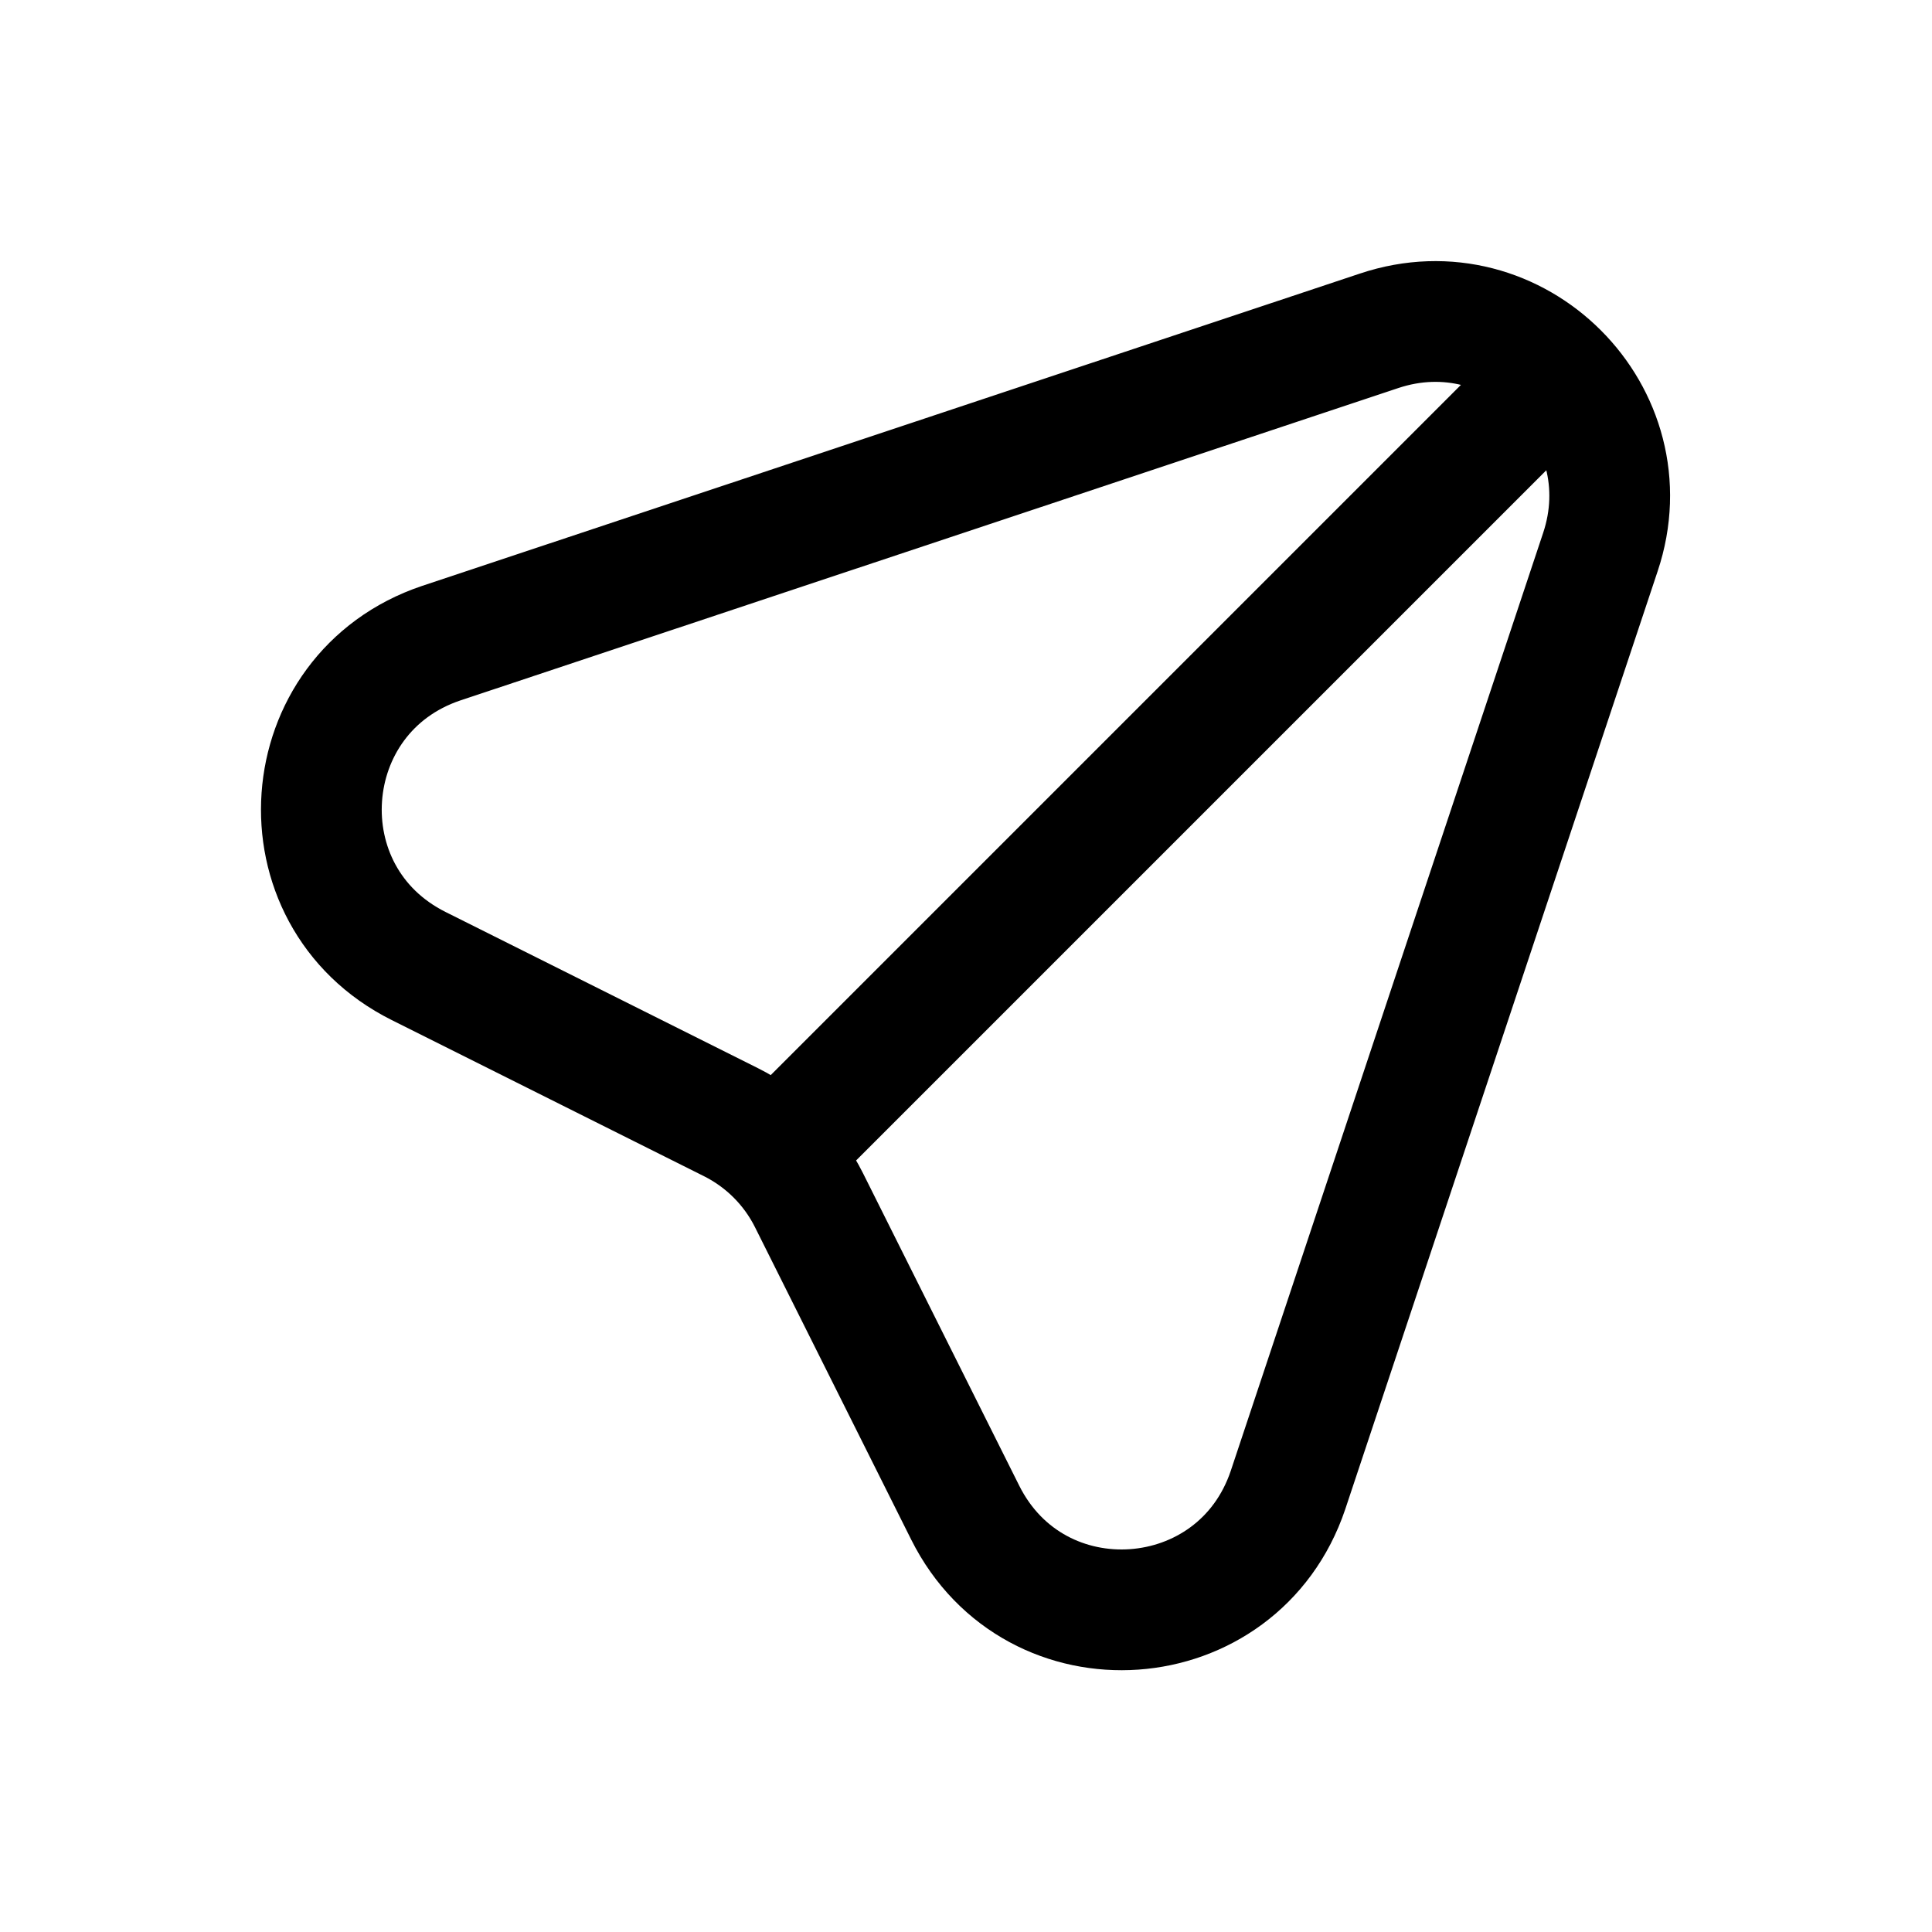 <svg width="24" height="24" viewBox="0 0 24 24" fill="none" xmlns="http://www.w3.org/2000/svg"
	xmlns:xlink="http://www.w3.org/1999/xlink">


	<path id="icon"
		d="M17.13 4.11C18.83 3.54 20.45 5.16 19.88 6.86L16 18.51C15.38 20.35 12.86 20.53 11.99 18.79L10.05 14.91C9.84 14.49 9.5 14.15 9.08 13.94L5.2 12C3.46 11.13 3.64 8.61 5.48 7.99L17.13 4.11ZM9.73 14.26L19.23 4.76"
		stroke="currentColor" stroke-opacity="1" stroke-width="1.5" stroke-linejoin="round"
		stroke-linecap="round" />
</svg>